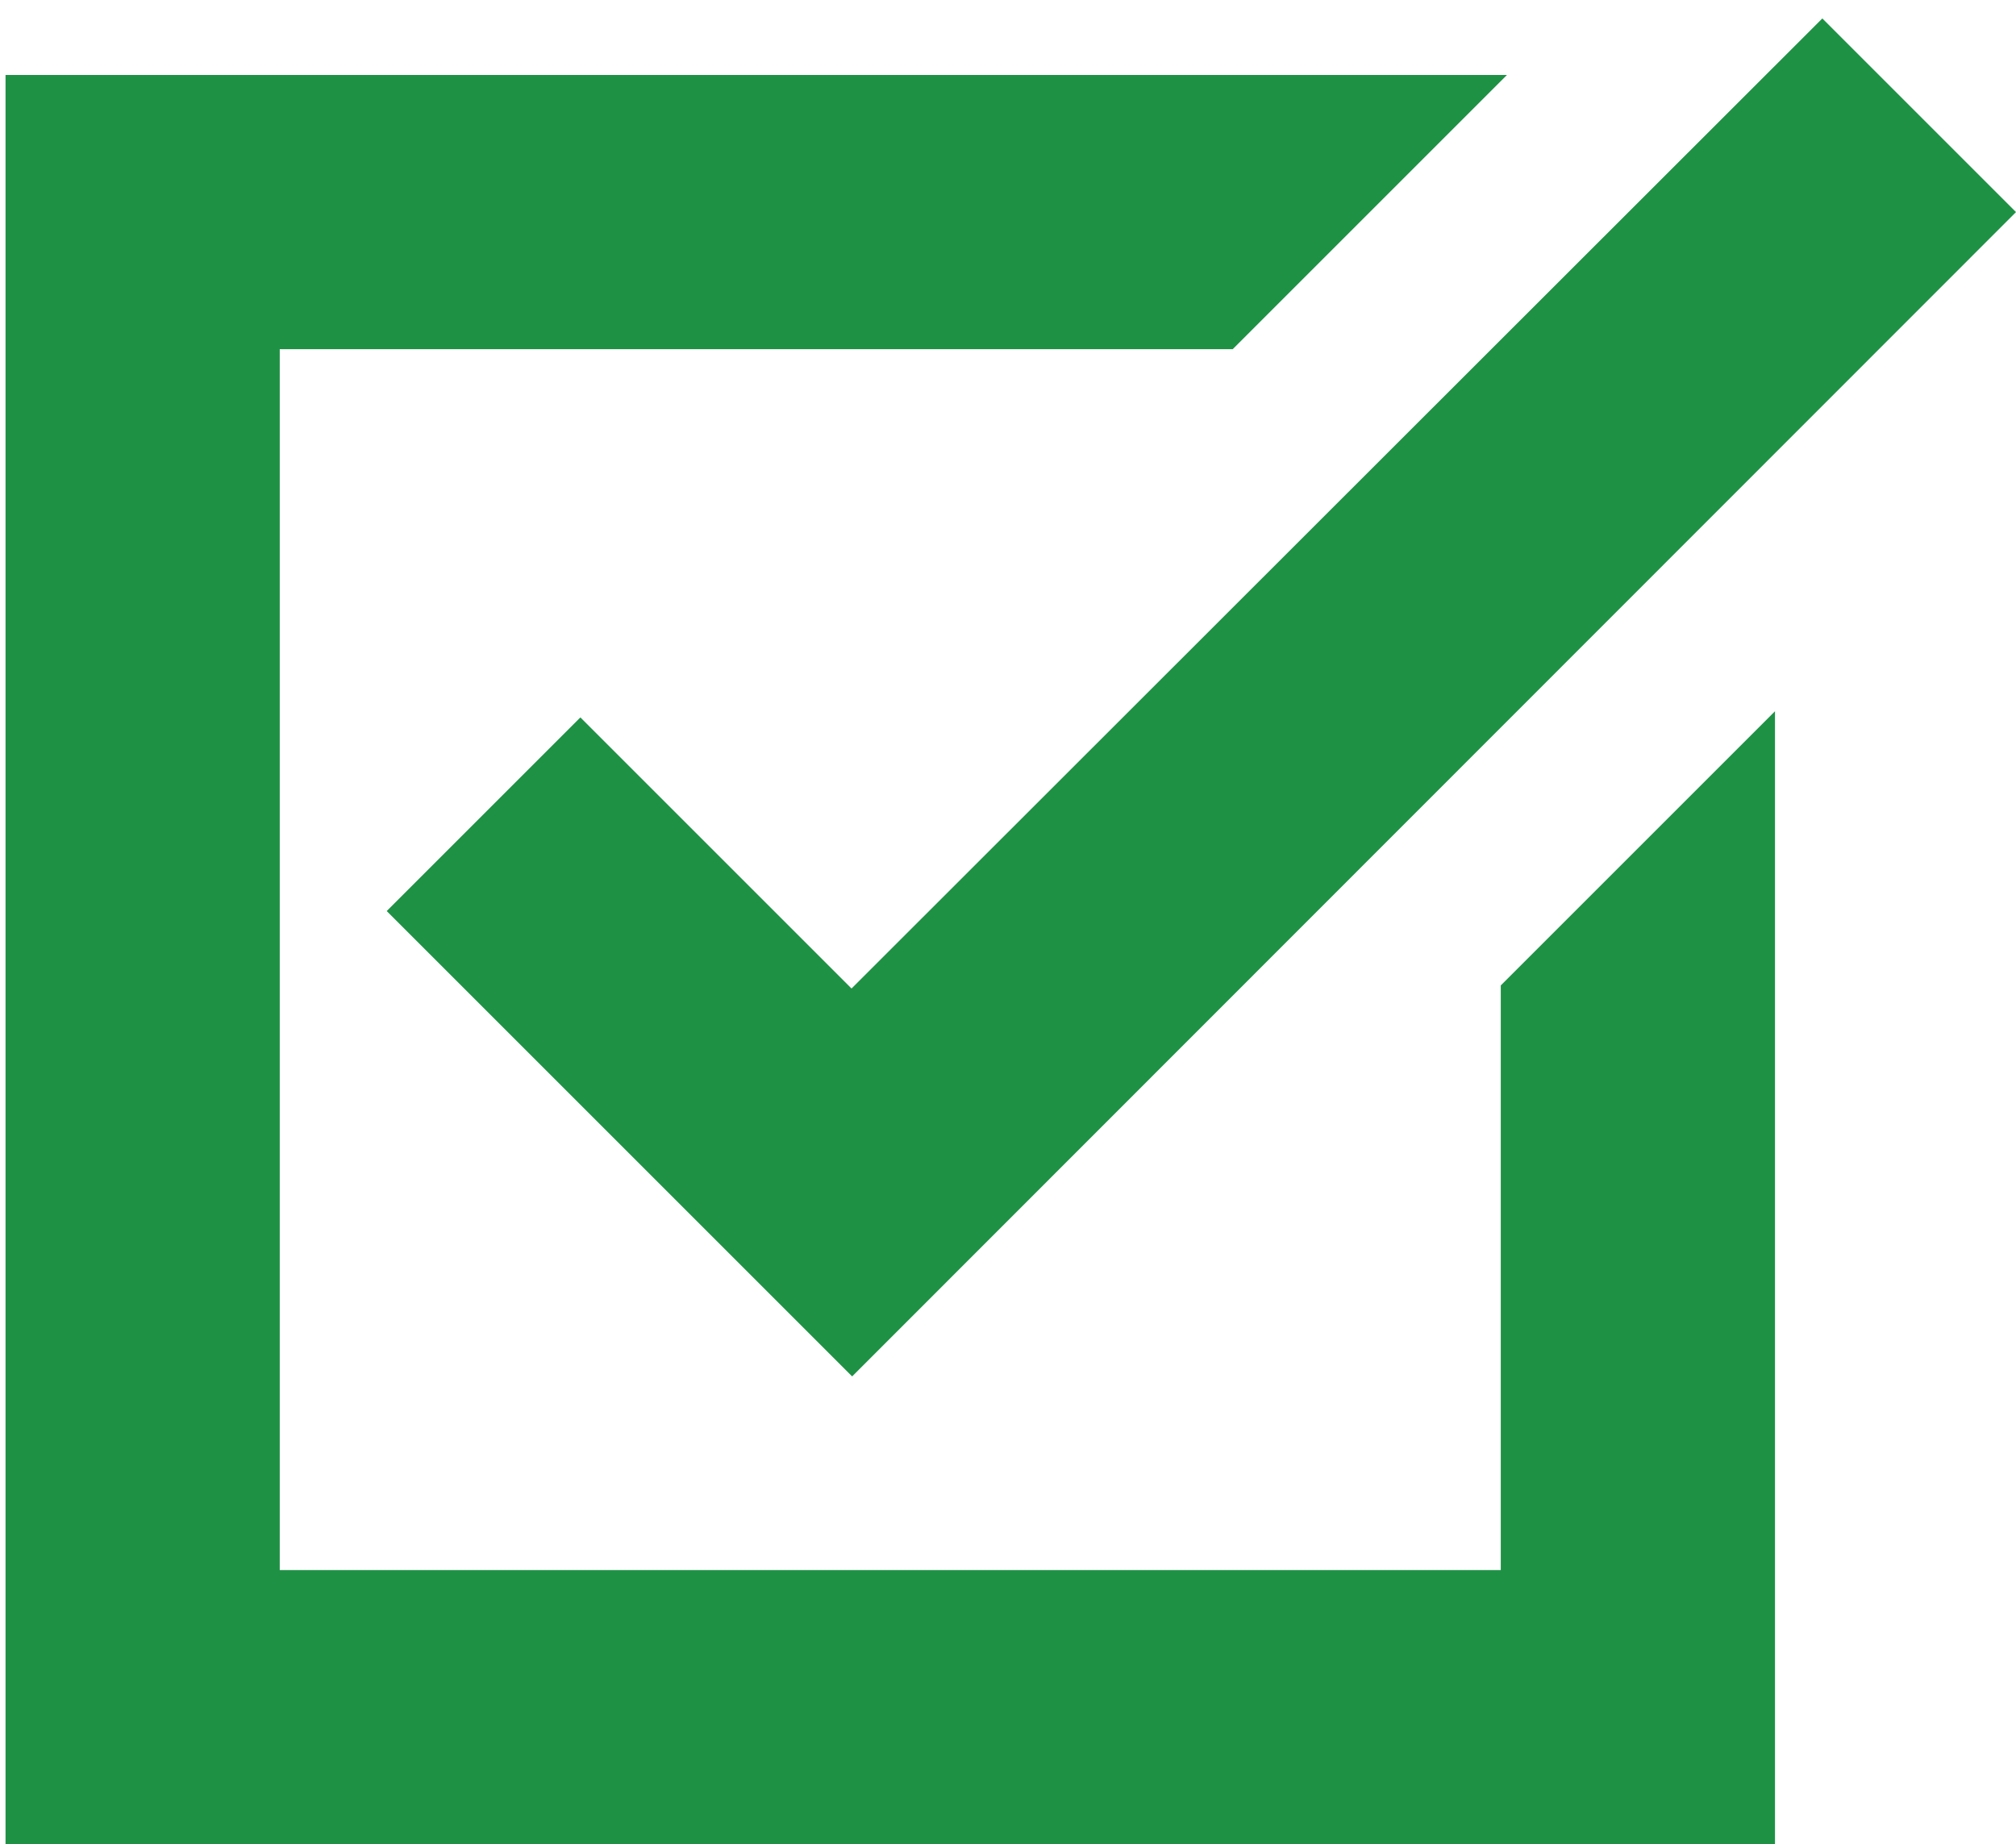 <?xml version="1.0" encoding="utf-8"?>
<!-- Generator: Adobe Illustrator 23.0.1, SVG Export Plug-In . SVG Version: 6.00 Build 0)  -->
<svg version="1.1" id="Layer_1" xmlns="http://www.w3.org/2000/svg" xmlns:xlink="http://www.w3.org/1999/xlink" x="0px" y="0px"
	 viewBox="0 0 32.79 30" style="enable-background:new 0 0 32.79 30;" xml:space="preserve">
<style type="text/css">
	.st0{fill:#1E9145;}
</style>
<g>
	<path class="st0" d="M24.42,25.54H4.55V5.68h15.5l4.46-4.46H0.09V30h28.78V11.57l-4.46,4.46V25.54z M24.42,25.54"/>
	<path class="st0" d="M9.44,11.67l-3.15,3.15l7.57,7.57L32.79,3.45L29.64,0.3L13.85,16.08L9.44,11.67z M9.44,11.67"/>
</g>
</svg>
